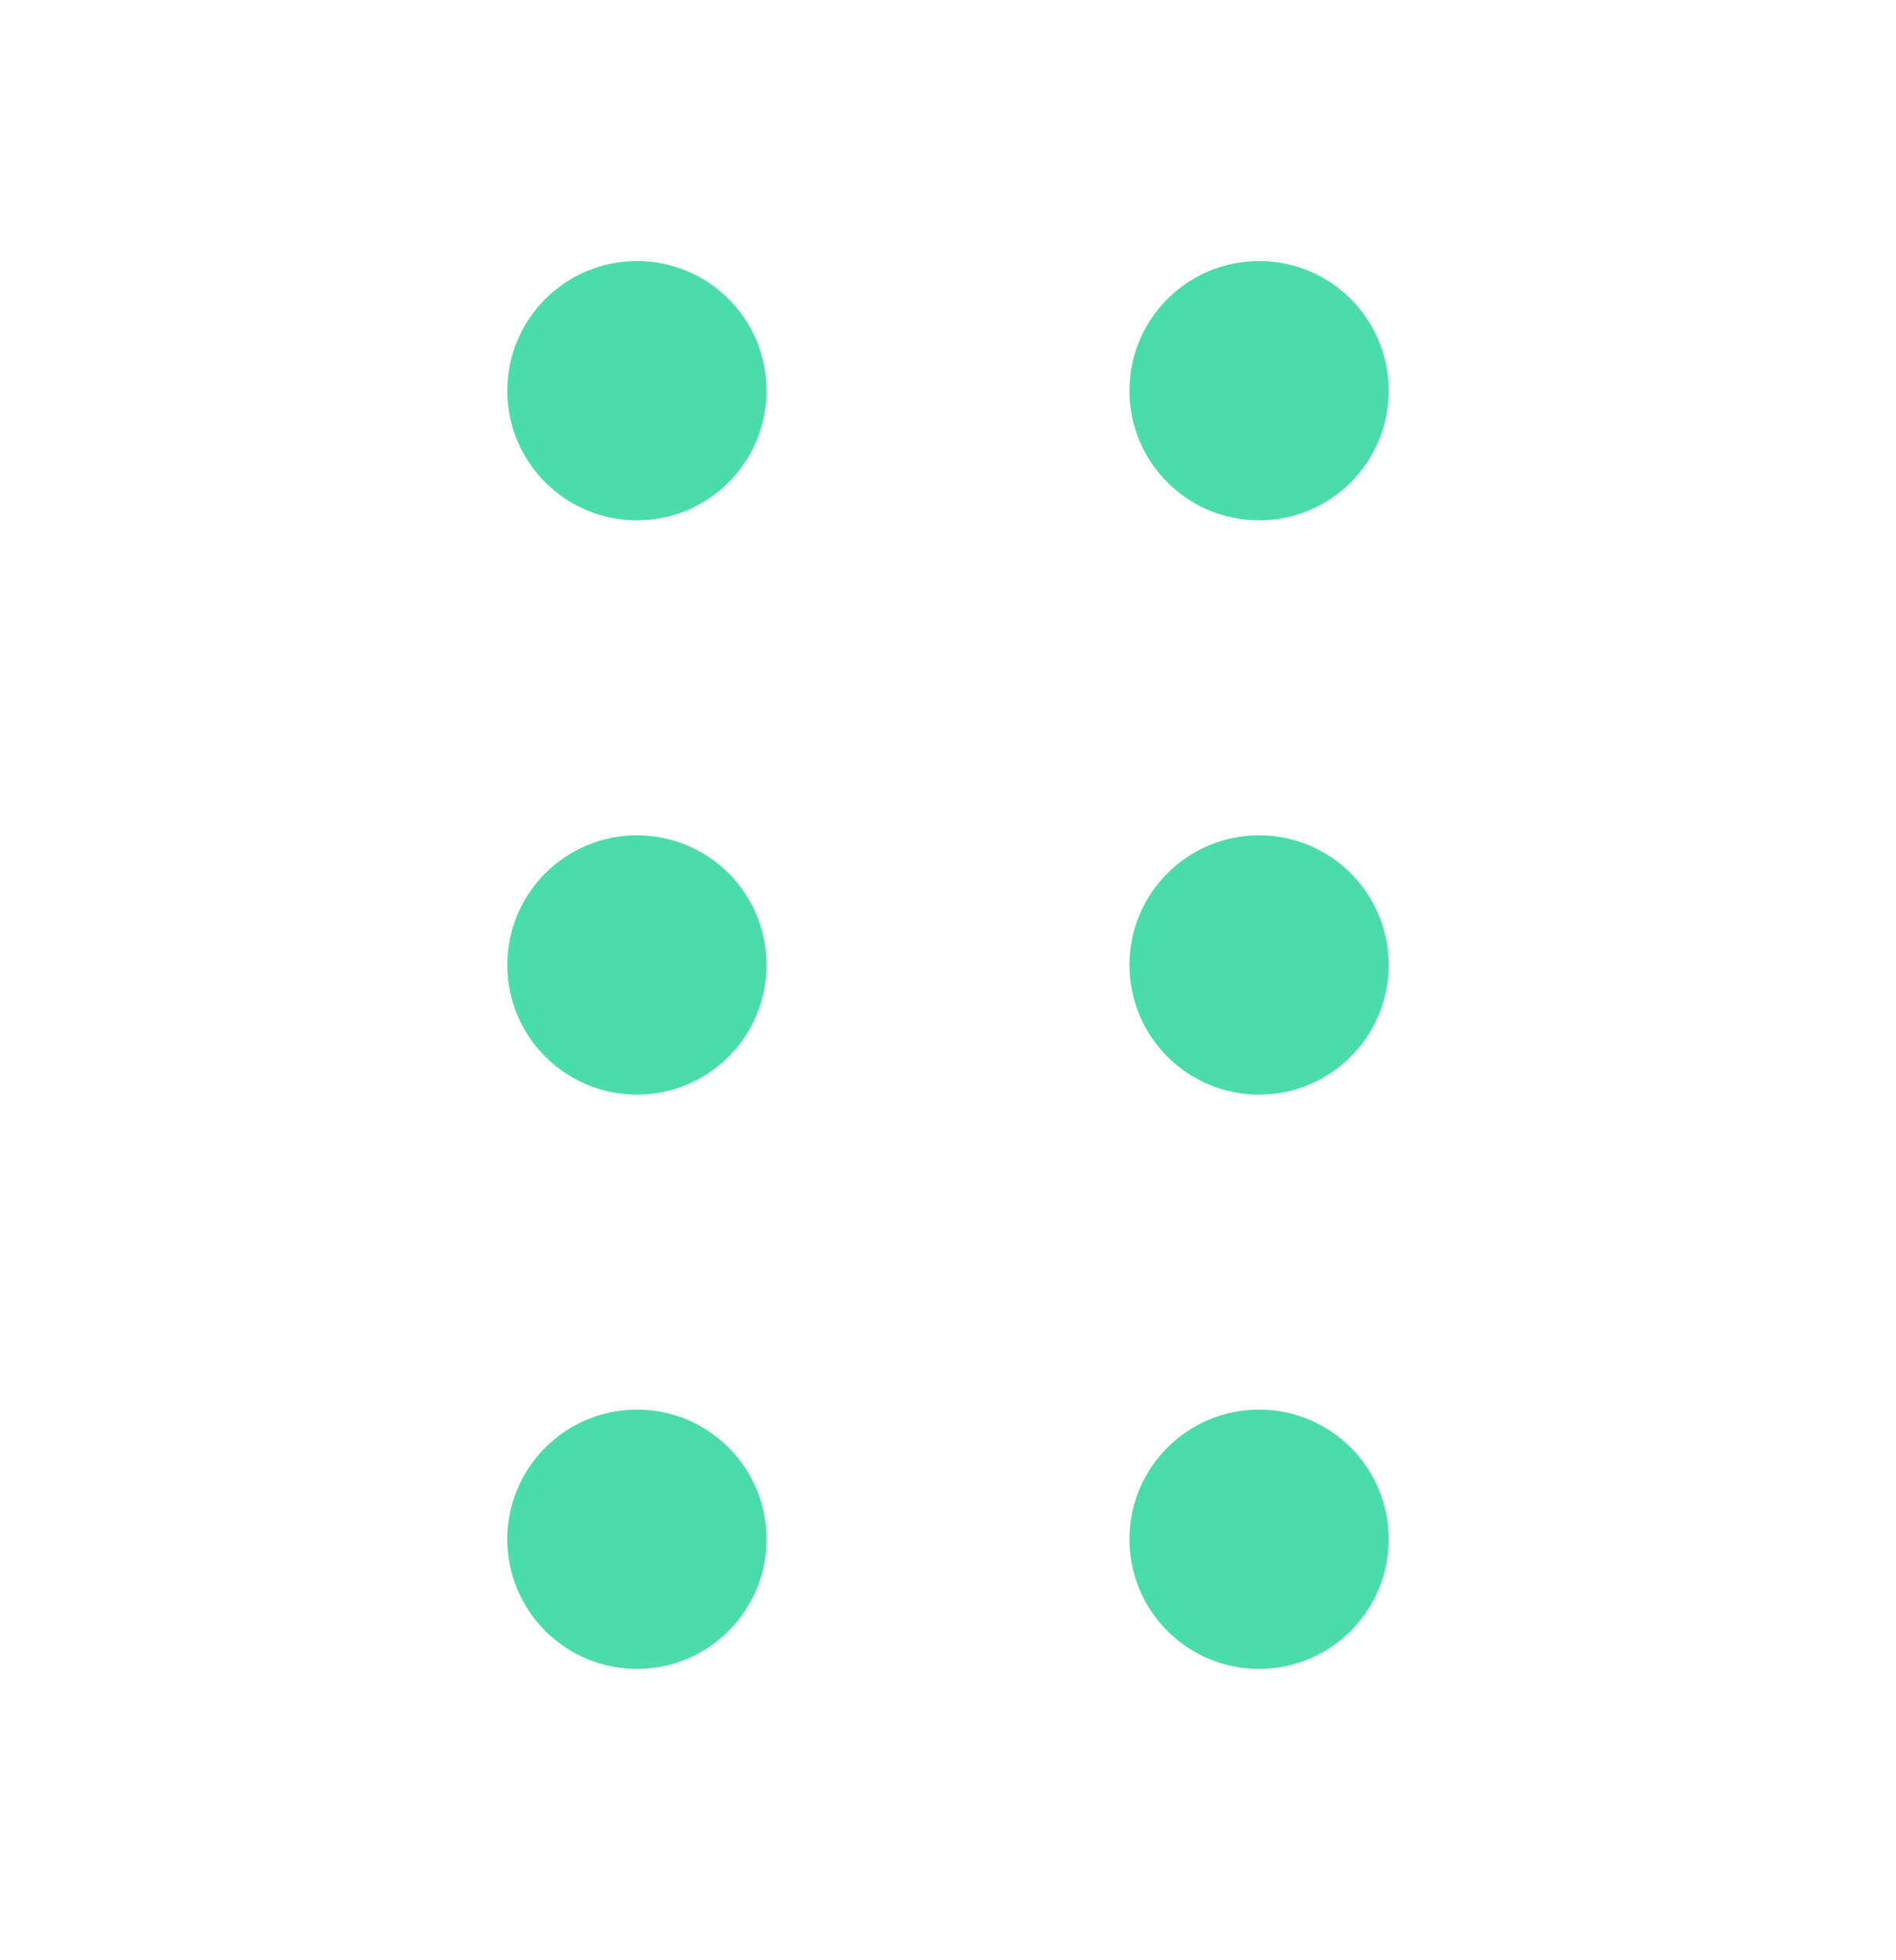 <svg width="30" height="31" viewBox="0 0 30 31" fill="none" xmlns="http://www.w3.org/2000/svg">
<path d="M10.078 4.128C11.211 4.128 12.129 5.046 12.129 6.178C12.129 7.311 11.211 8.229 10.078 8.229C8.946 8.229 8.027 7.311 8.027 6.178C8.027 5.046 8.946 4.128 10.078 4.128ZM12.129 15.26C12.129 14.128 11.211 13.21 10.078 13.21C8.946 13.21 8.027 14.128 8.027 15.26C8.027 16.393 8.946 17.311 10.078 17.311C11.211 17.311 12.129 16.393 12.129 15.26ZM21.973 15.26C21.973 14.128 21.055 13.21 19.922 13.21C18.789 13.21 17.871 14.128 17.871 15.26C17.871 16.393 18.789 17.311 19.922 17.311C21.055 17.311 21.973 16.393 21.973 15.26ZM10.078 22.292C11.211 22.292 12.129 23.21 12.129 24.342C12.129 25.475 11.211 26.393 10.078 26.393C8.946 26.393 8.027 25.475 8.027 24.342C8.027 23.21 8.946 22.292 10.078 22.292ZM21.973 24.342C21.973 23.21 21.055 22.292 19.922 22.292C18.789 22.292 17.871 23.21 17.871 24.342C17.871 25.475 18.789 26.393 19.922 26.393C21.055 26.393 21.973 25.475 21.973 24.342ZM21.973 6.178C21.973 5.046 21.055 4.128 19.922 4.128C18.789 4.128 17.871 5.046 17.871 6.178C17.871 7.311 18.789 8.229 19.922 8.229C21.055 8.229 21.973 7.311 21.973 6.178Z" fill="#4BDCAB"/>
</svg>
